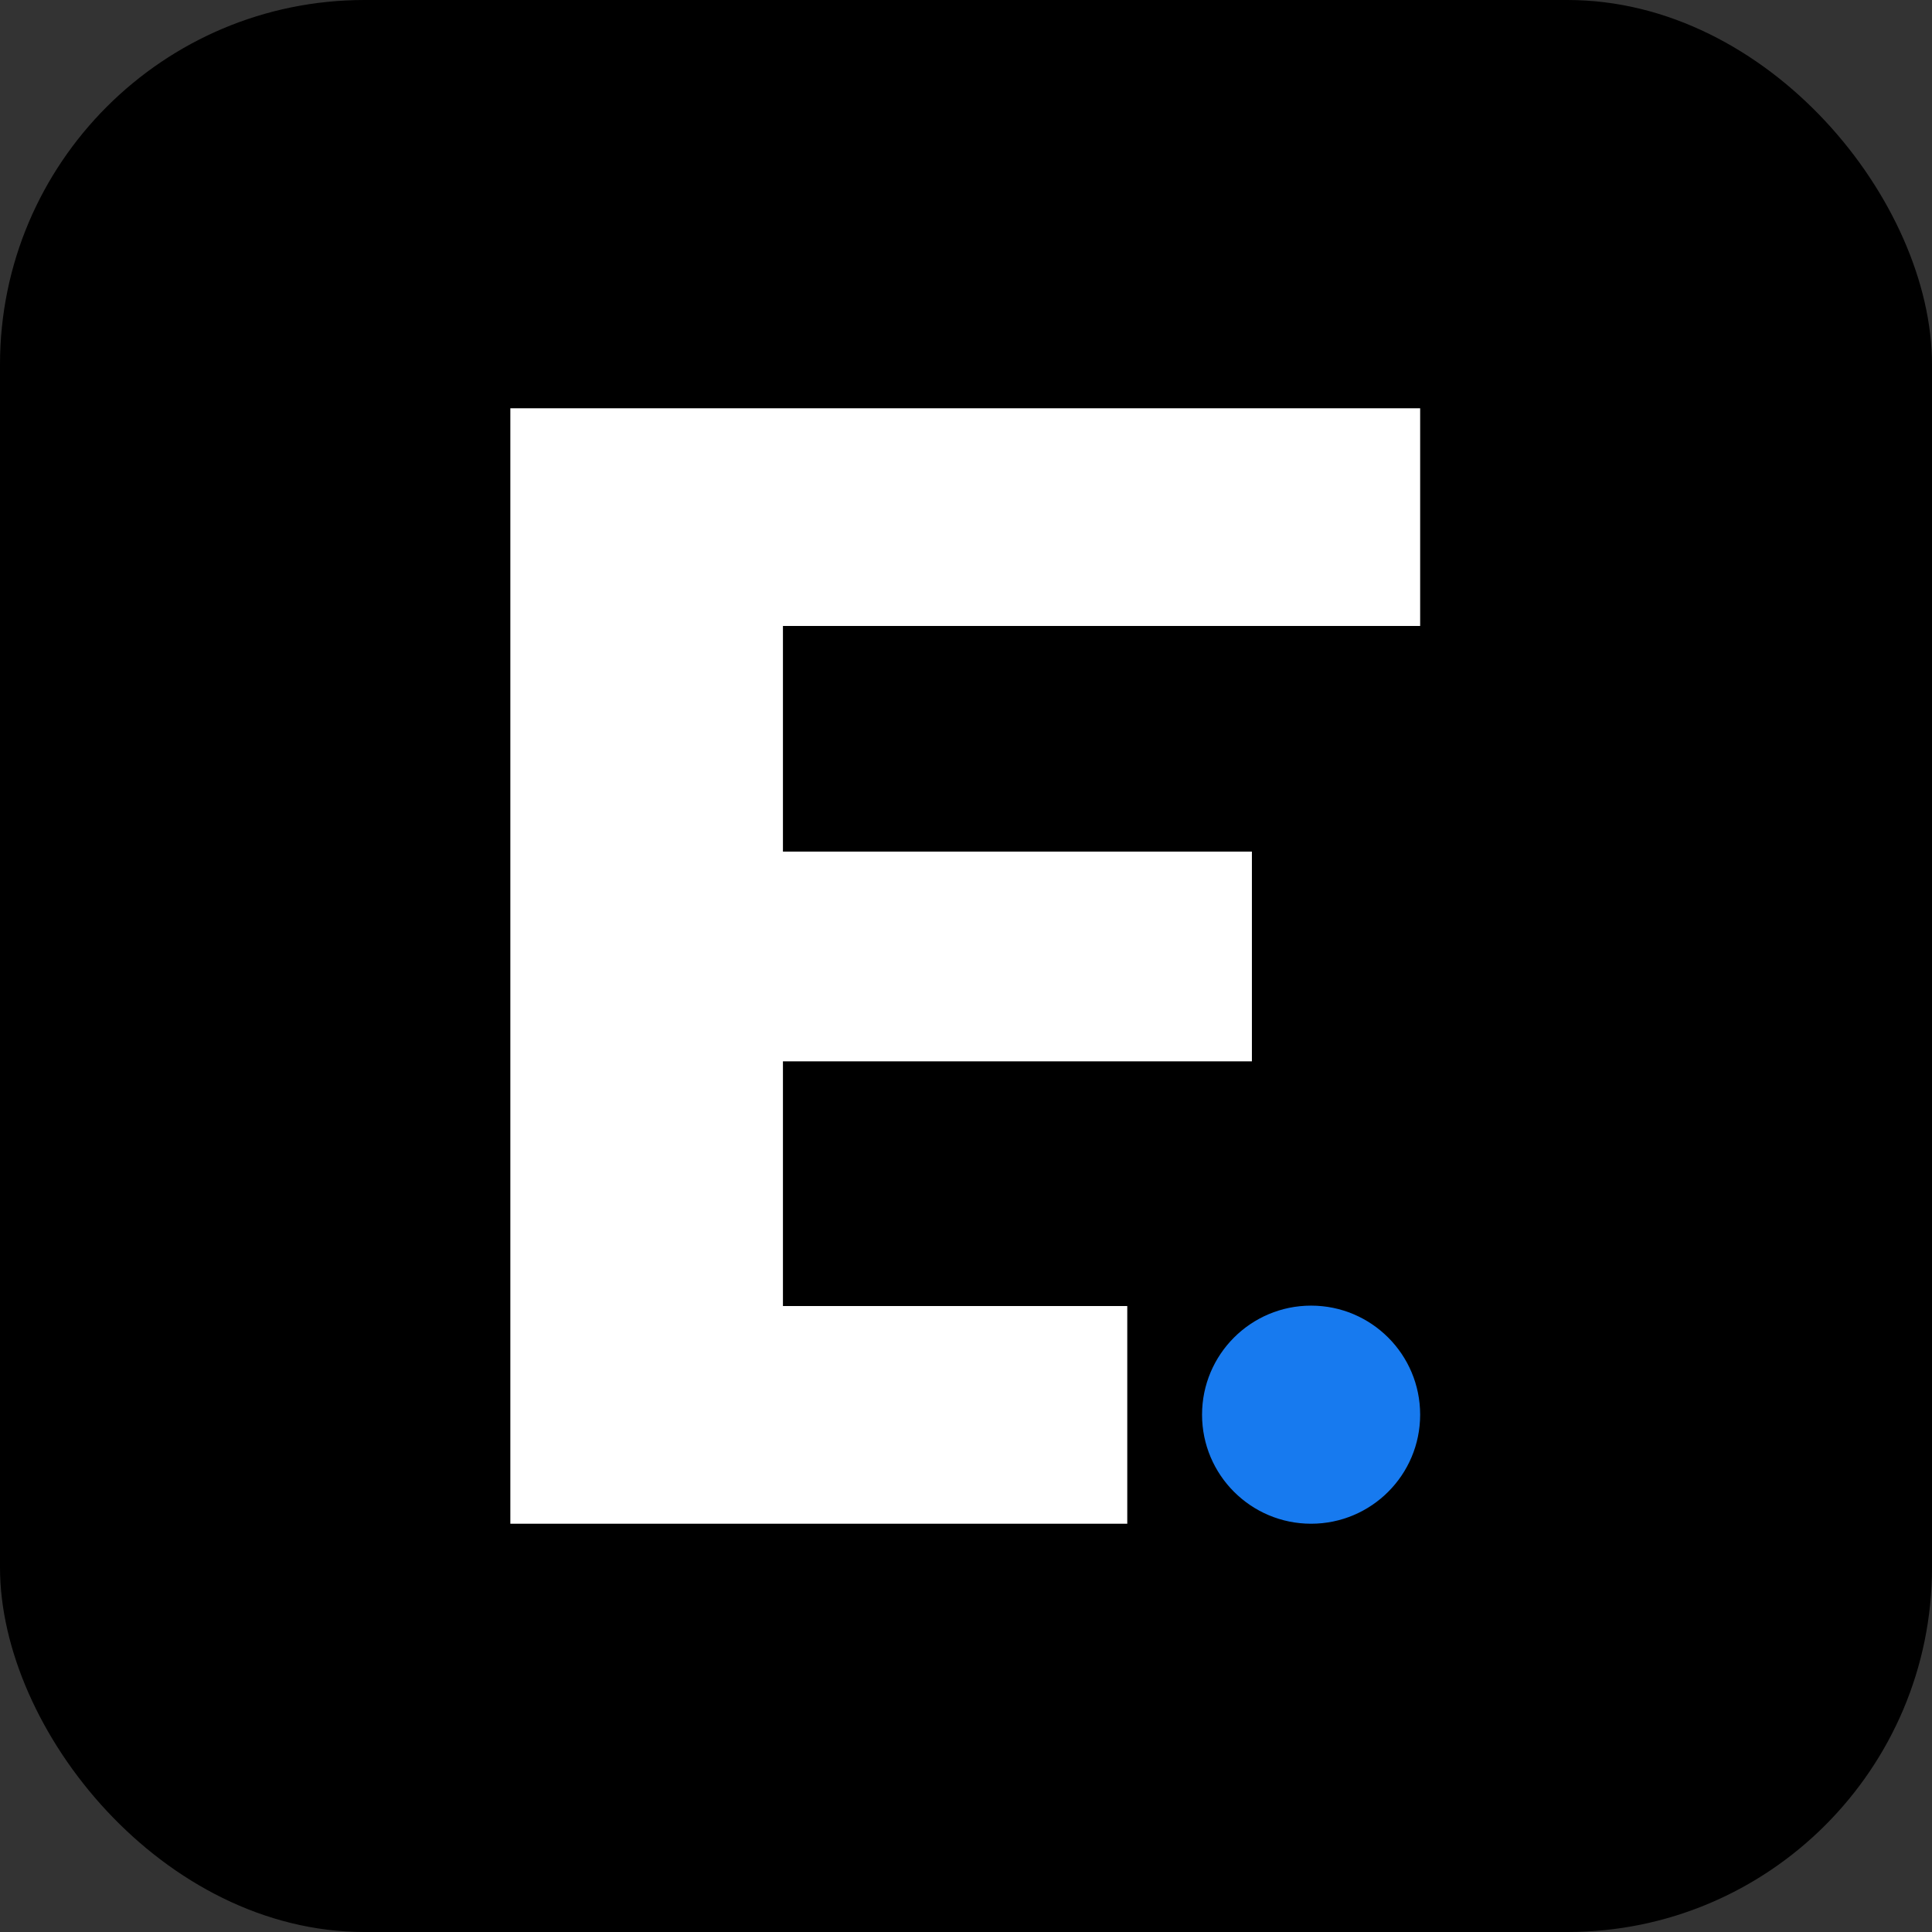 <svg width="265" height="265" viewBox="0 0 265 265" fill="none" xmlns="http://www.w3.org/2000/svg">
<rect x="0" y="0" width="265" height="265" fill="#333333" stroke="none"/>
<rect width="265" height="265" rx="50" fill="black"/>
<path d="M107.39 85.859V116.808H171.715V145.577H107.39V179.141H154.62V209H70V56L194.793 56V85.859H107.39Z" fill="white"/>
<circle cx="179.835" cy="194.042" r="14.958" fill="#177AEF"/>
</svg>

